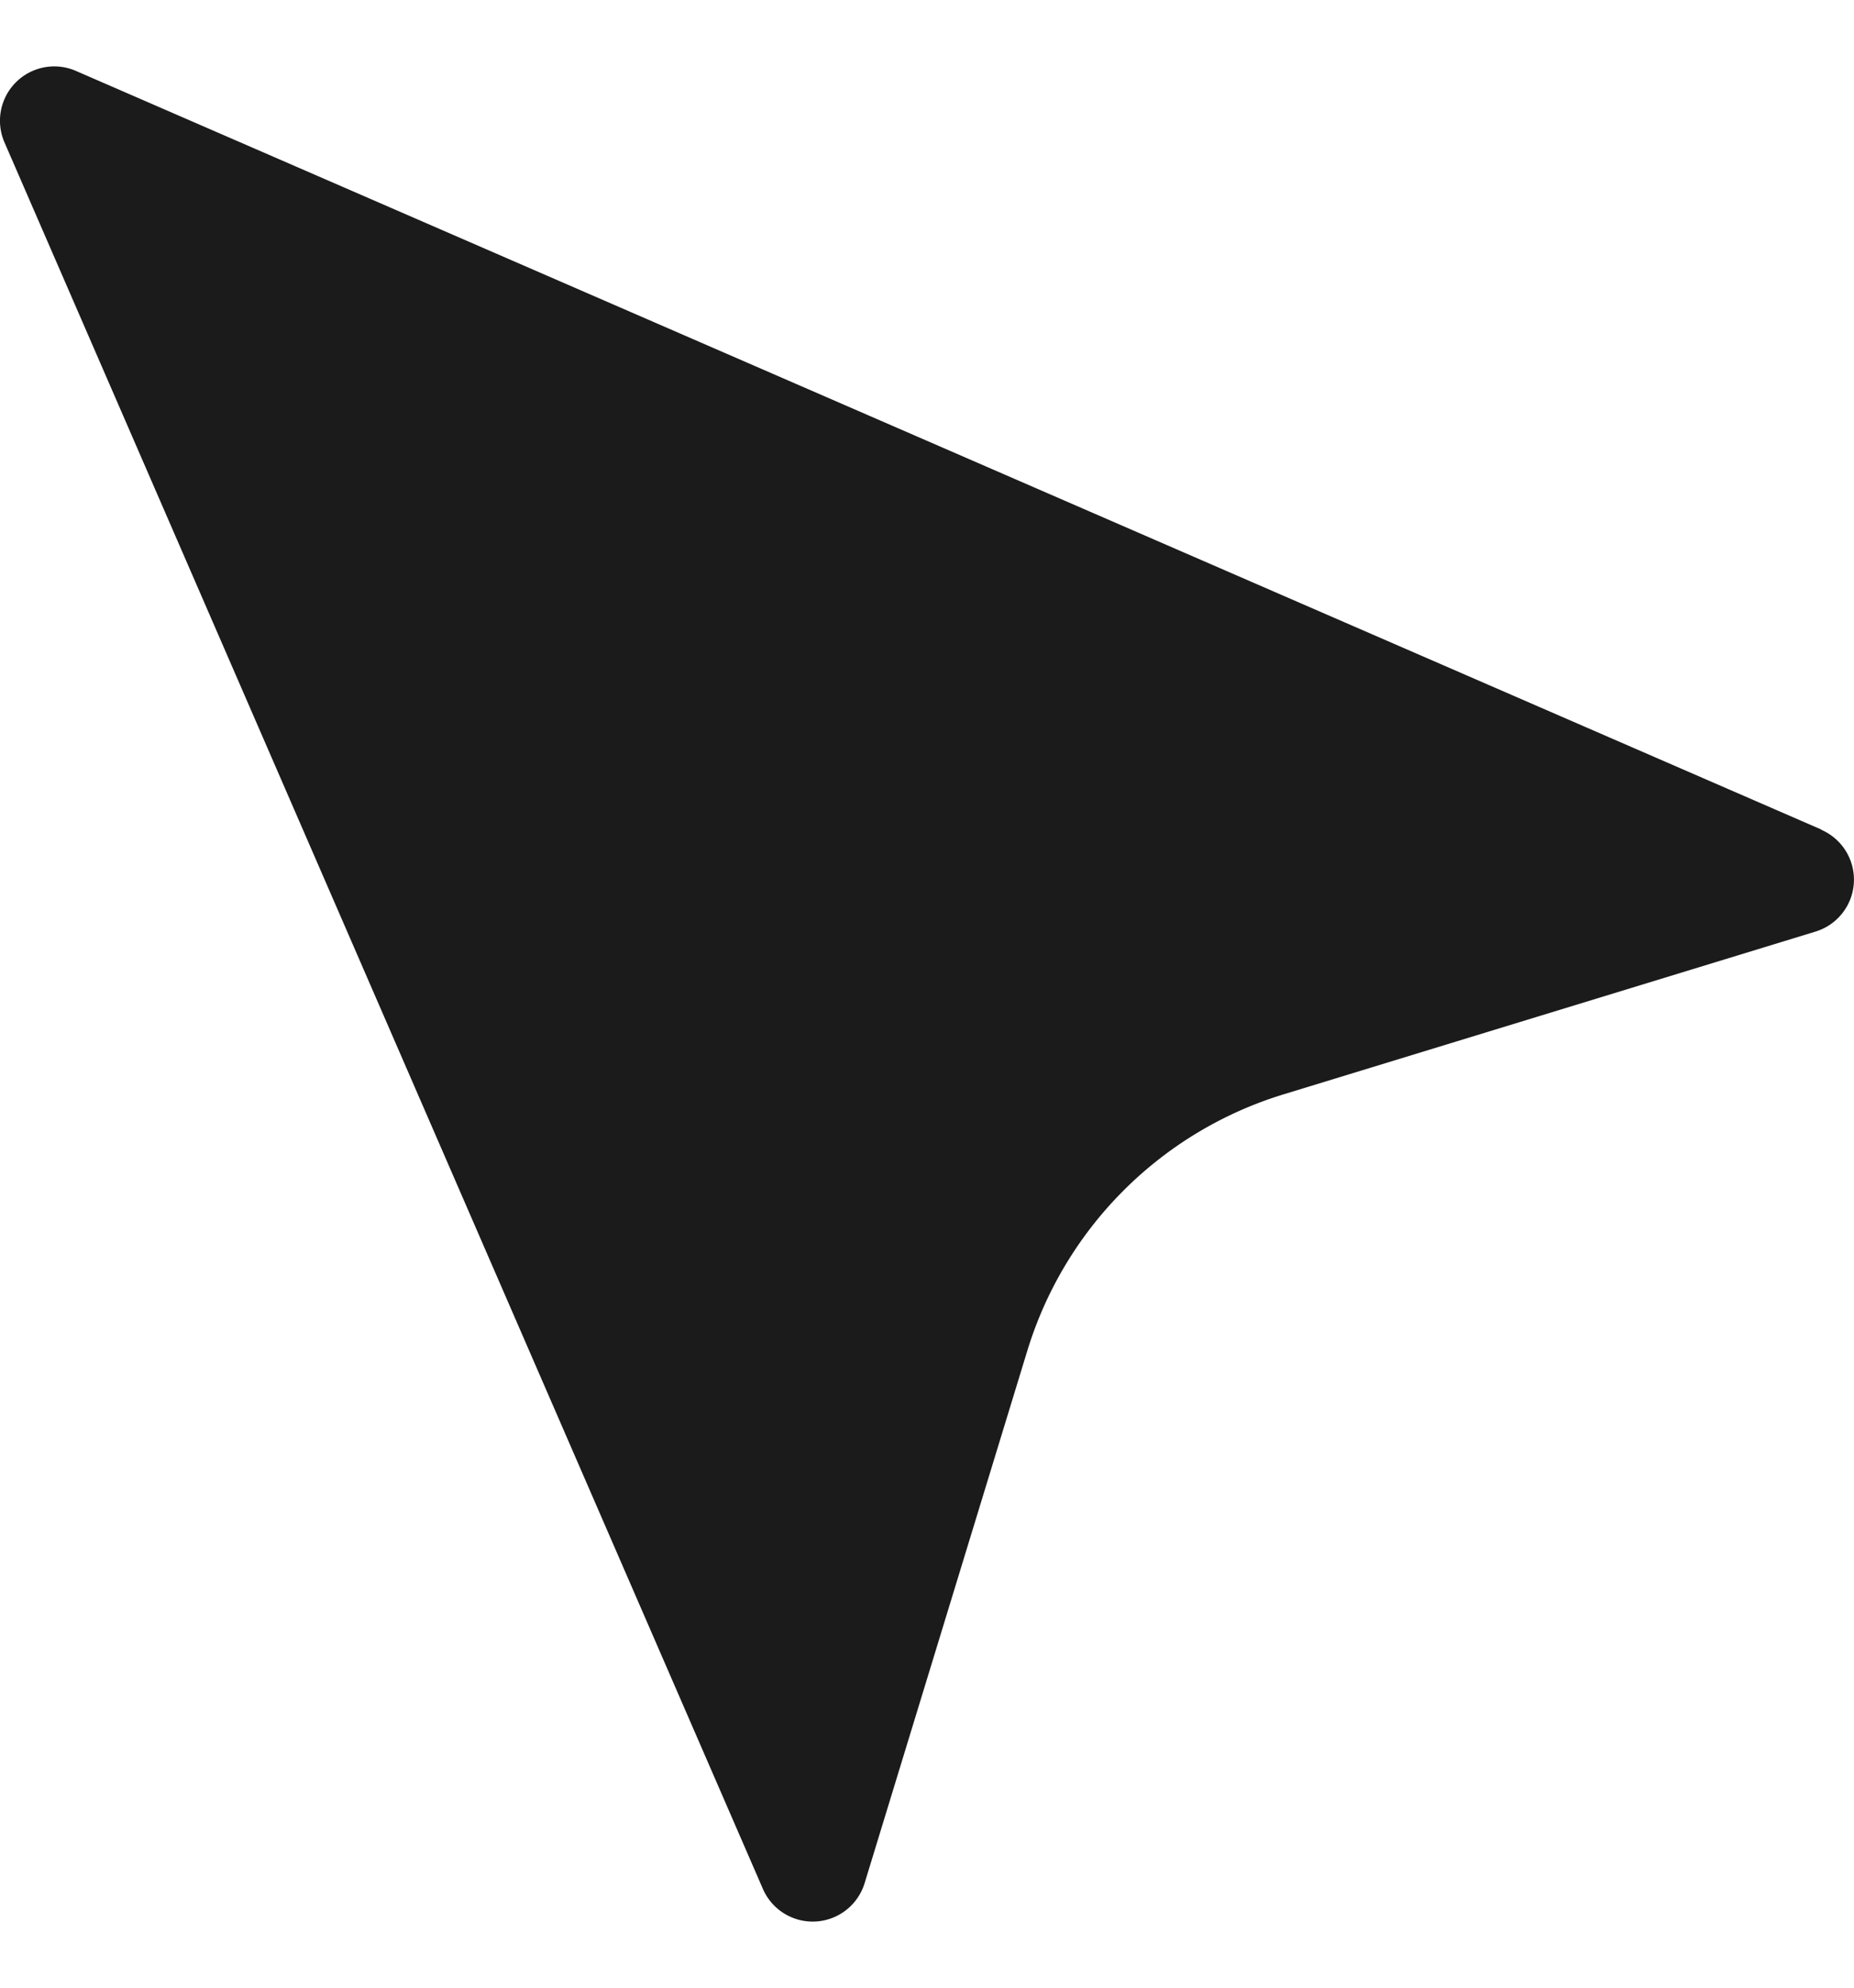 <svg width="14" height="15" fill="none" xmlns="http://www.w3.org/2000/svg"><path d="M13.753 6.26L.573.535a.41.41 0 00-.539.54l5.727 13.18a.41.41 0 00.768-.044l1.228-4.016a2.914 2.914 0 011.937-1.937L13.71 7.03a.41.41 0 00.043-.768z" fill="#1B1B1B"/></svg>